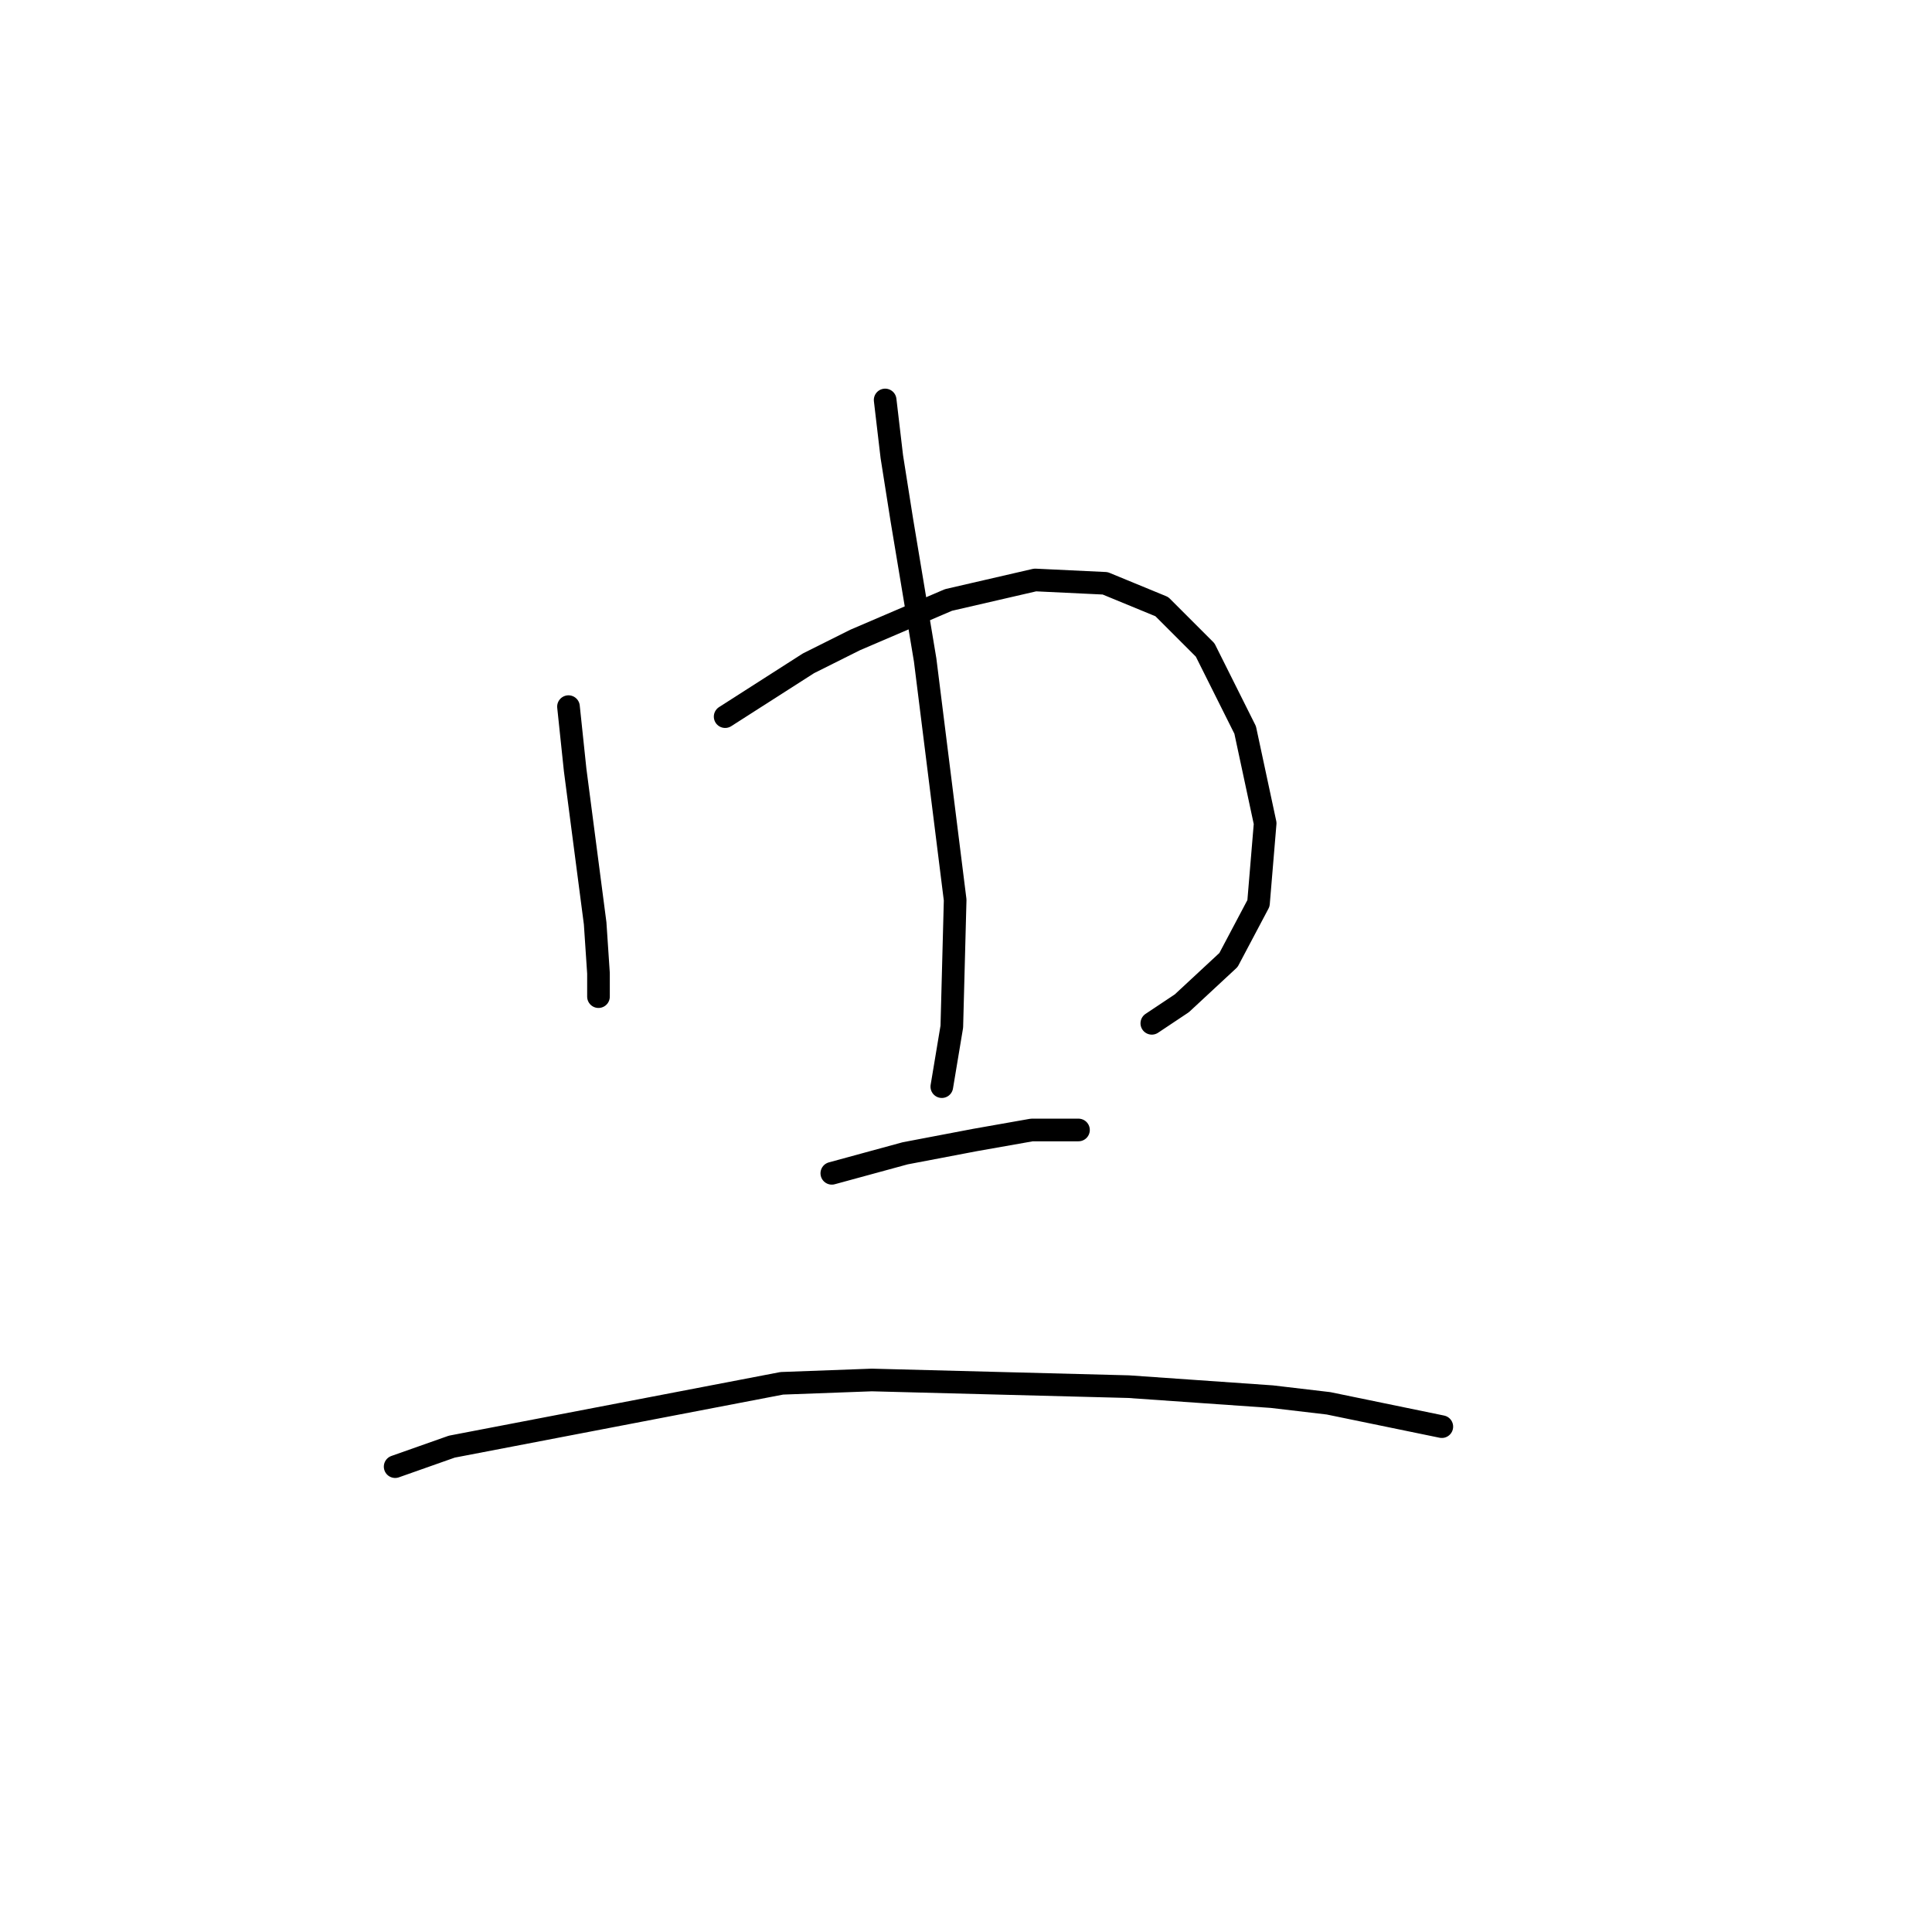 <?xml version="1.0" standalone="no"?>
    <svg width="256" height="256" xmlns="http://www.w3.org/2000/svg" version="1.1">
    <polyline stroke="black" stroke-width="3" stroke-linecap="round" fill="transparent" stroke-linejoin="round" points="75.327 93.633 76.21 102.025 78.86 122.343 79.302 128.968 79.302 132.06 79.302 132.06 " />
        <polyline stroke="black" stroke-width="3" stroke-linecap="round" fill="transparent" stroke-linejoin="round" points="96.086 94.958 107.128 87.891 113.312 84.8 125.679 79.499 137.163 76.849 146.439 77.291 153.947 80.383 159.689 86.125 164.99 96.725 167.64 109.092 166.756 119.693 162.781 127.202 156.597 132.944 152.622 135.594 152.622 135.594 " />
        <polyline stroke="black" stroke-width="3" stroke-linecap="round" fill="transparent" stroke-linejoin="round" points="117.287 52.998 118.17 60.507 119.496 68.899 122.587 87.45 126.563 119.251 126.121 136.036 124.796 143.986 124.796 143.986 " />
        <polyline stroke="black" stroke-width="3" stroke-linecap="round" fill="transparent" stroke-linejoin="round" points="110.22 155.47 115.079 154.145 119.937 152.82 129.213 151.053 136.721 149.728 139.372 149.728 142.905 149.728 142.905 149.728 " />
        <polyline stroke="black" stroke-width="3" stroke-linecap="round" fill="transparent" stroke-linejoin="round" points="52.359 194.338 59.868 191.688 103.595 183.296 115.52 182.855 149.53 183.738 168.523 185.063 176.032 185.946 191.049 189.038 191.049 189.038 " />
        </svg>